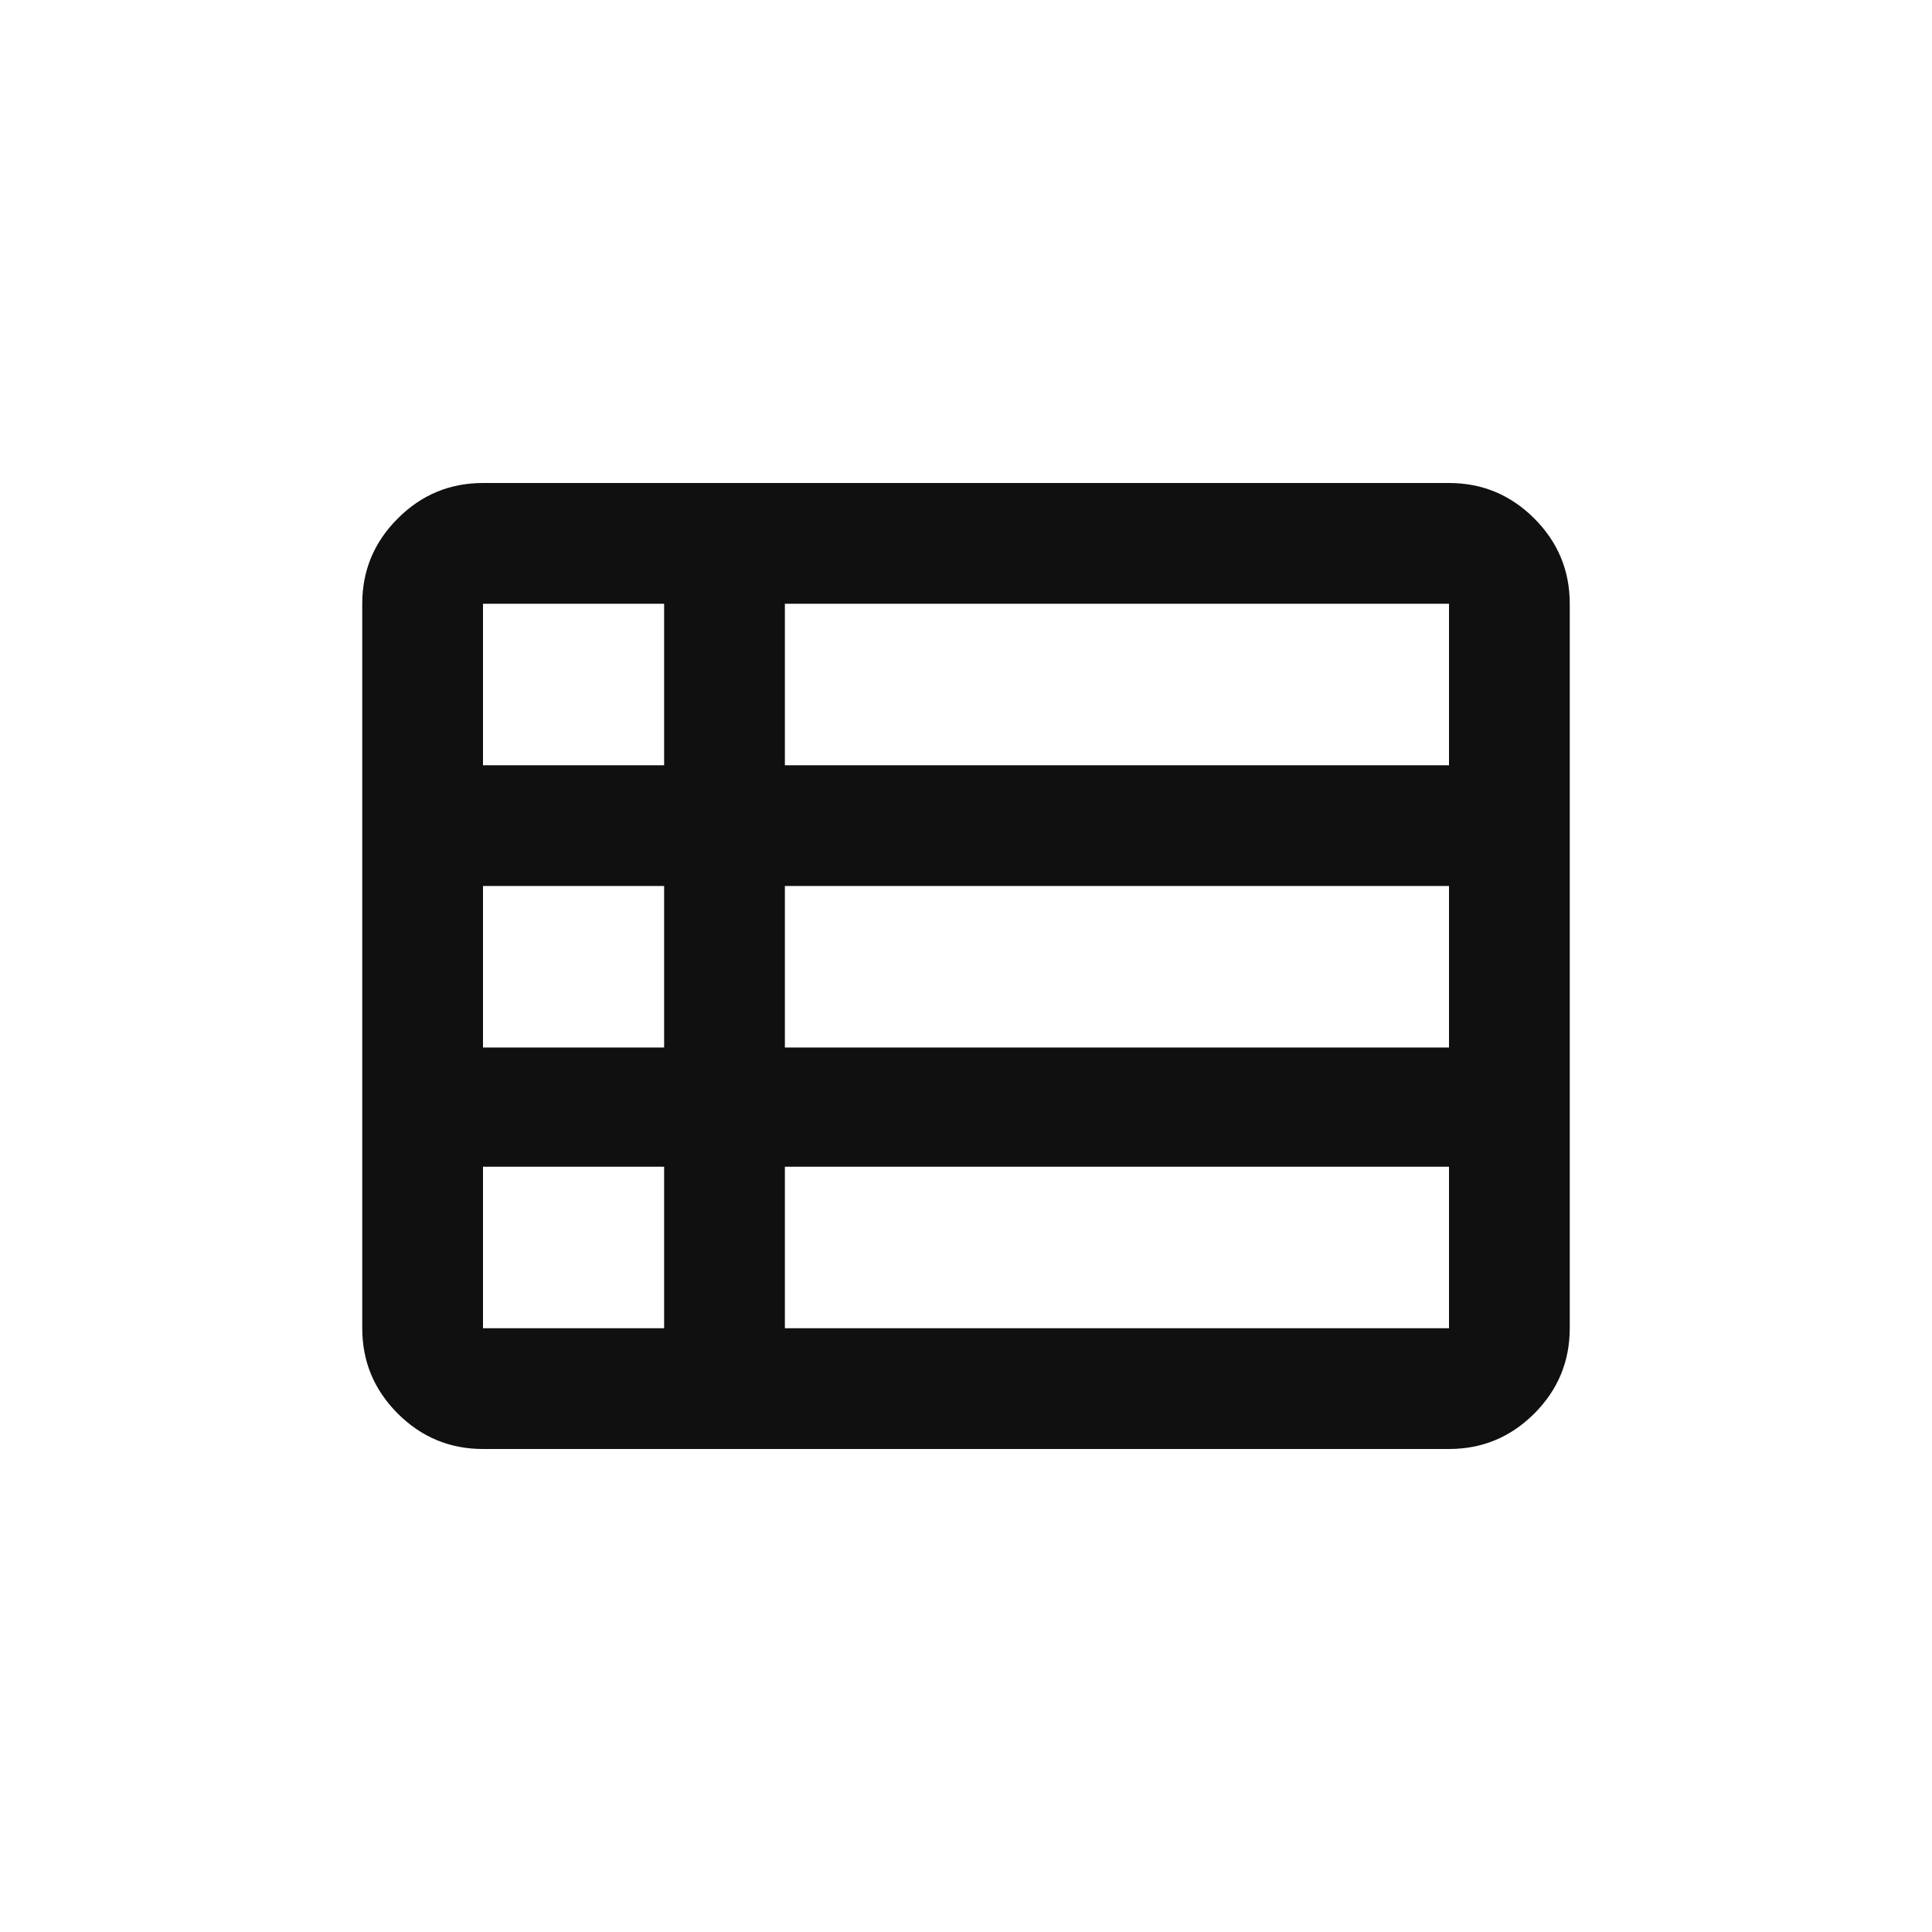 <svg width="32" height="32" viewBox="0 0 32 32" fill="none" xmlns="http://www.w3.org/2000/svg">
<g id="ico">
<path id="View List" d="M13 22H24V19.325H13V22ZM8 12.675H11V10H8V12.675ZM8 17.35H11V14.675H8V17.35ZM8 22H11V19.325H8V22ZM13 17.35H24V14.675H13V17.35ZM13 12.675H24V10H13V12.675ZM8 24C7.45 24 6.979 23.804 6.588 23.413C6.196 23.021 6 22.55 6 22V10C6 9.45 6.196 8.979 6.588 8.588C6.979 8.196 7.45 8 8 8H24C24.55 8 25.021 8.196 25.413 8.588C25.804 8.979 26 9.45 26 10V22C26 22.55 25.804 23.021 25.413 23.413C25.021 23.804 24.55 24 24 24H8Z" fill="#101010"/>
</g>
</svg>
